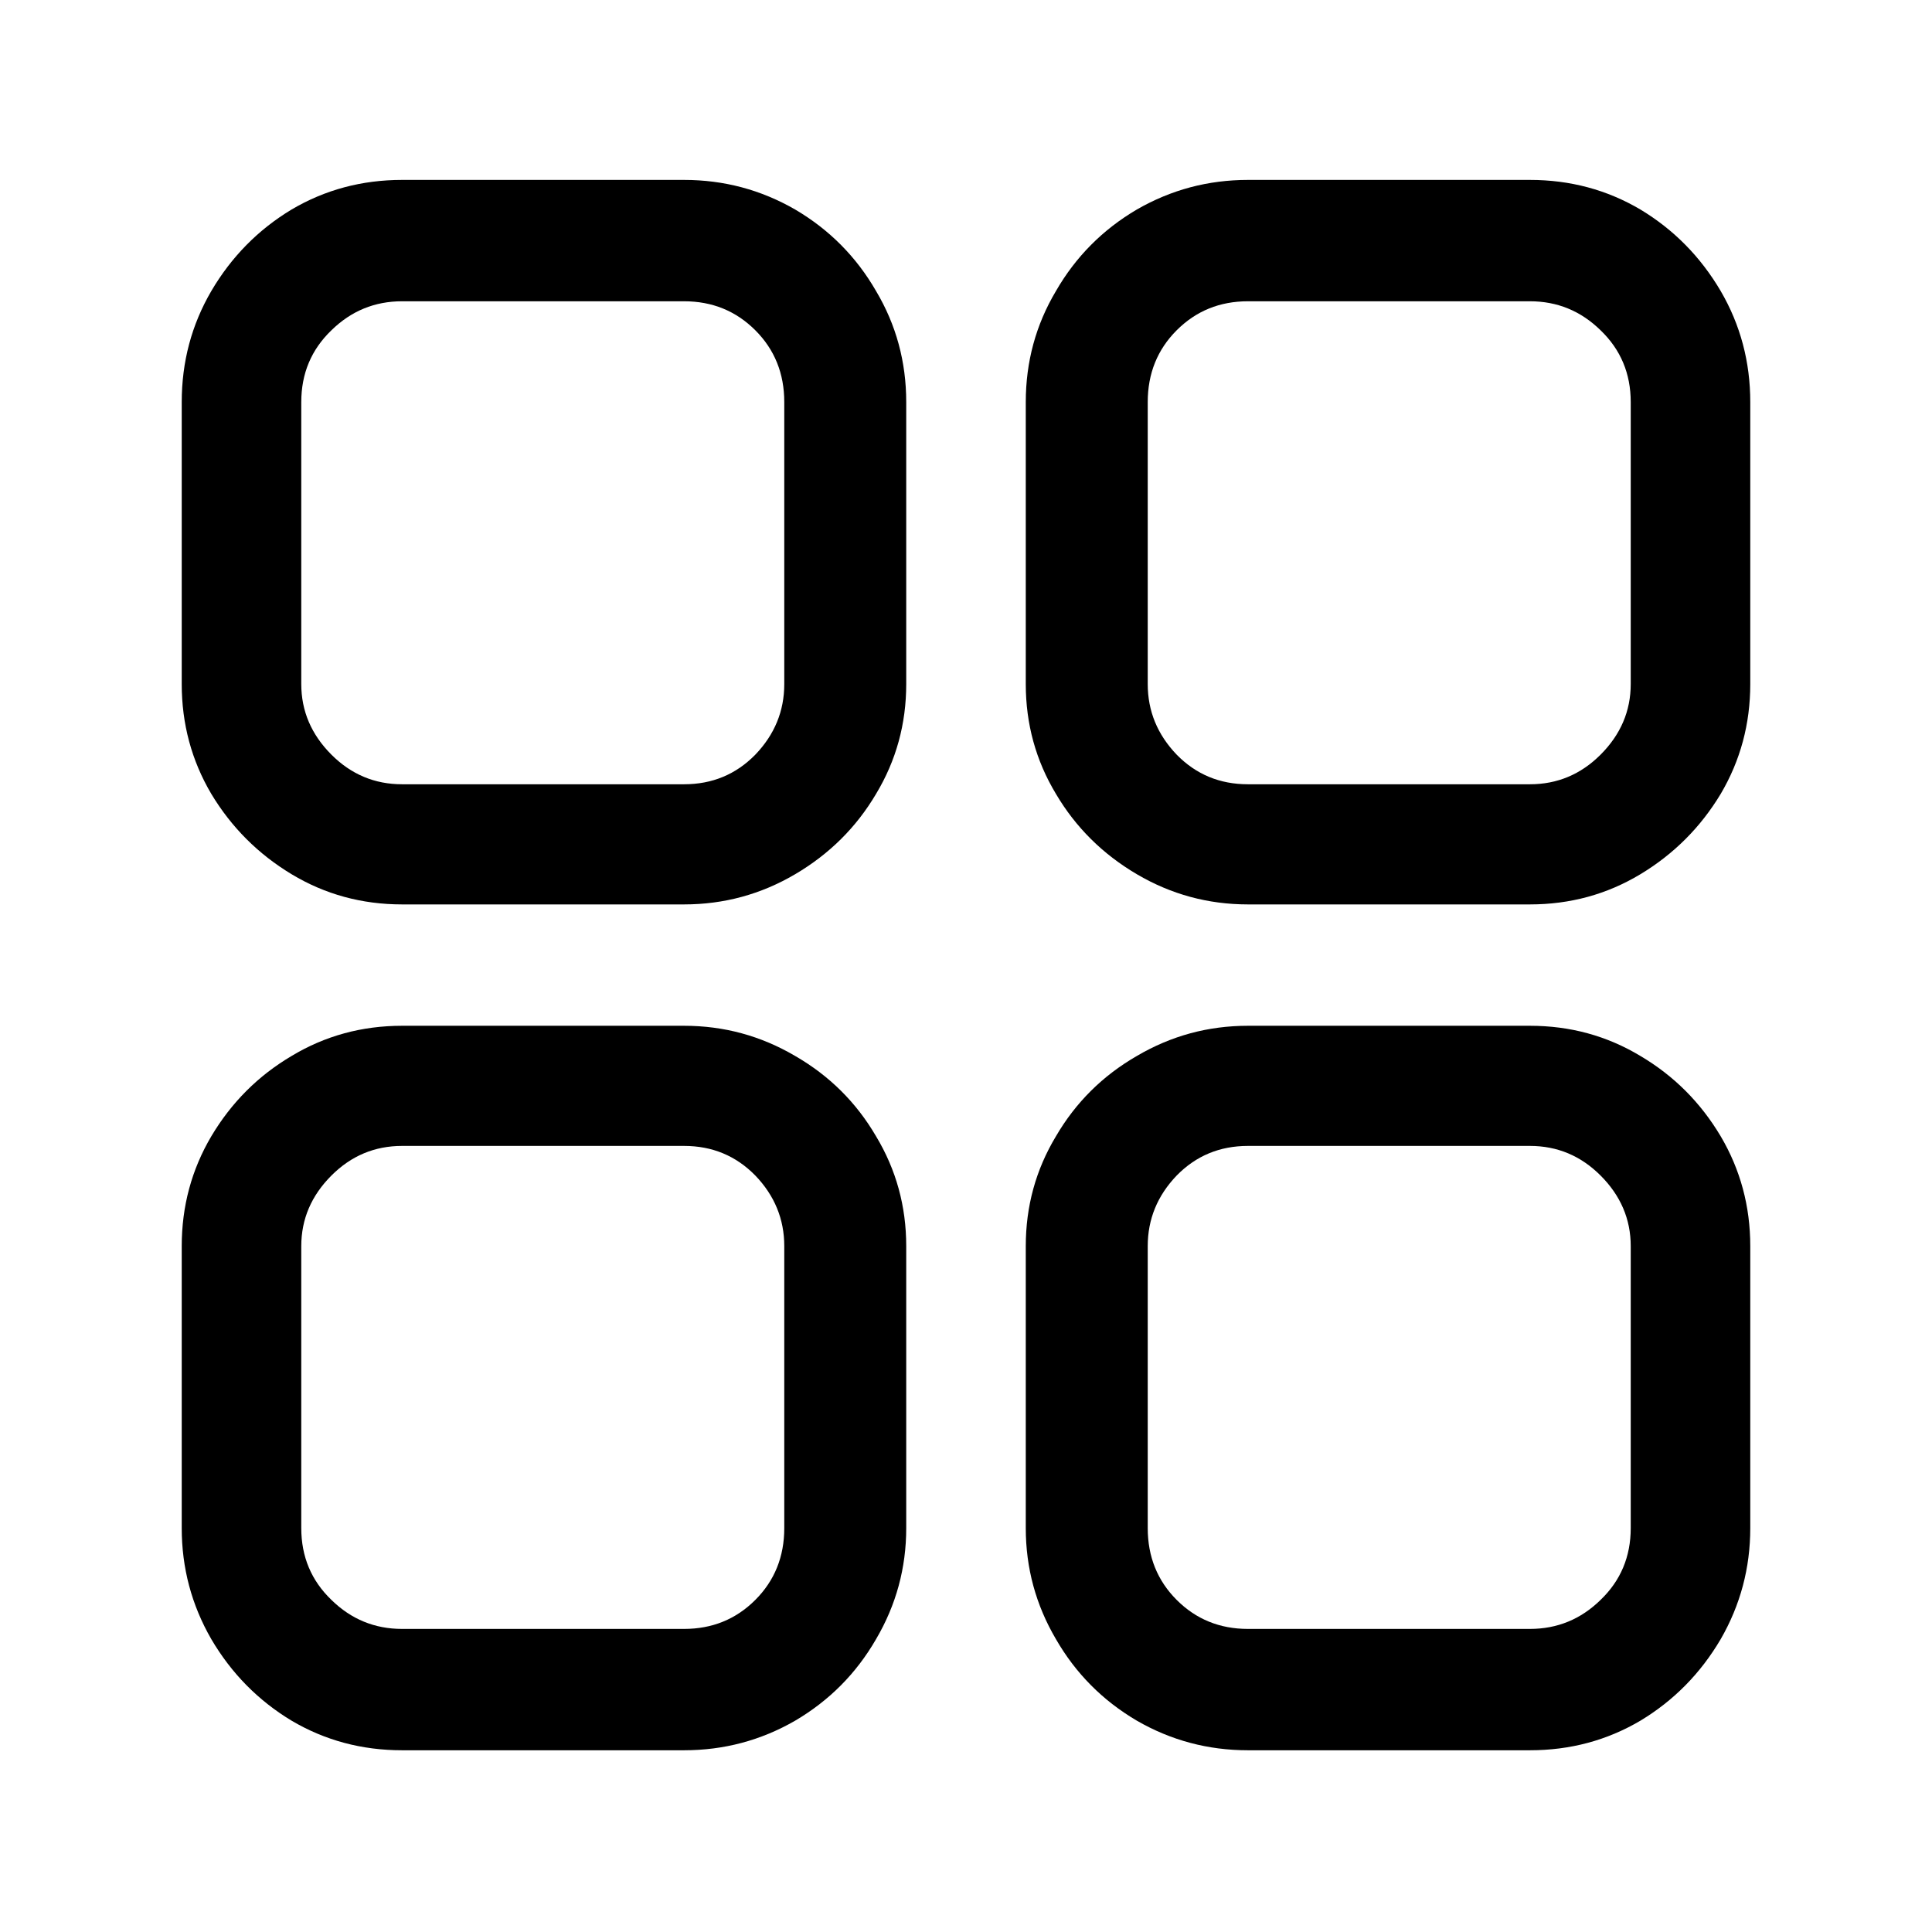 <?xml version="1.0" standalone="no"?>
<svg xmlns="http://www.w3.org/2000/svg" width="32" height="32"><rect width="32" height="32" opacity="0"></rect><g><path d="M25.34 14.98Q26.34 14.98 27.17 14.48Q28 13.98 28.5 13.15Q28.99 12.32 28.99 11.33L28.99 6.66Q28.99 5.66 28.5 4.82Q28 3.97 27.17 3.47Q26.34 2.98 25.34 2.98L20.67 2.98Q19.68 2.98 18.83 3.47Q17.98 3.97 17.49 4.82Q16.99 5.66 16.99 6.66L16.99 11.33Q16.99 12.32 17.49 13.15Q17.98 13.98 18.83 14.48Q19.68 14.98 20.67 14.98L25.34 14.98ZM25.34 4.99Q26.02 4.99 26.51 5.47Q27.01 5.95 27.01 6.66L27.01 11.33Q27.01 12 26.51 12.5Q26.02 12.99 25.34 12.99L20.67 12.99Q19.97 12.99 19.49 12.5Q19.01 12 19.01 11.33L19.01 6.66Q19.01 5.95 19.49 5.47Q19.97 4.99 20.67 4.99L25.34 4.99ZM25.34 28.99Q26.34 28.99 27.17 28.5Q28 28 28.5 27.15Q28.99 26.3 28.99 25.31L28.99 20.64Q28.99 19.65 28.5 18.82Q28 17.98 27.17 17.49Q26.34 16.99 25.34 16.99L20.67 16.99Q19.68 16.99 18.83 17.49Q17.98 17.98 17.49 18.82Q16.99 19.65 16.99 20.64L16.99 25.31Q16.99 26.3 17.49 27.15Q17.98 28 18.83 28.5Q19.68 28.99 20.67 28.99L25.34 28.99ZM25.34 18.98Q26.02 18.98 26.51 19.47Q27.01 19.97 27.01 20.64L27.01 25.31Q27.01 26.02 26.51 26.5Q26.02 26.98 25.34 26.98L20.67 26.98Q19.97 26.98 19.49 26.5Q19.01 26.02 19.01 25.31L19.01 20.64Q19.01 19.97 19.49 19.47Q19.97 18.98 20.67 18.98L25.34 18.98ZM11.33 28.99Q12.32 28.99 13.17 28.5Q14.02 28 14.51 27.15Q15.01 26.3 15.01 25.31L15.01 20.64Q15.01 19.65 14.51 18.82Q14.02 17.98 13.17 17.49Q12.32 16.99 11.33 16.99L6.66 16.99Q5.66 16.99 4.83 17.49Q4 17.98 3.5 18.82Q3.01 19.65 3.01 20.64L3.01 25.31Q3.01 26.3 3.5 27.15Q4 28 4.83 28.5Q5.66 28.99 6.66 28.99L11.33 28.99ZM11.33 18.98Q12.03 18.98 12.51 19.47Q12.99 19.97 12.99 20.64L12.99 25.31Q12.99 26.02 12.51 26.5Q12.03 26.98 11.33 26.98L6.66 26.98Q5.98 26.98 5.49 26.5Q4.99 26.02 4.99 25.31L4.99 20.64Q4.99 19.97 5.49 19.47Q5.98 18.98 6.66 18.98L11.33 18.98ZM11.33 14.98Q12.32 14.98 13.17 14.48Q14.02 13.98 14.51 13.15Q15.01 12.32 15.01 11.33L15.01 6.66Q15.01 5.66 14.51 4.82Q14.02 3.97 13.17 3.47Q12.32 2.98 11.33 2.98L6.66 2.98Q5.66 2.98 4.83 3.47Q4 3.97 3.5 4.82Q3.01 5.66 3.01 6.66L3.01 11.33Q3.01 12.32 3.5 13.15Q4 13.98 4.83 14.48Q5.66 14.98 6.66 14.98L11.33 14.98ZM11.33 4.99Q12.03 4.99 12.51 5.47Q12.99 5.95 12.99 6.66L12.99 11.33Q12.99 12 12.51 12.5Q12.03 12.99 11.33 12.99L6.66 12.99Q5.98 12.99 5.49 12.5Q4.99 12 4.99 11.33L4.99 6.66Q4.99 5.95 5.49 5.47Q5.98 4.99 6.66 4.99L11.33 4.99Z" fill="rgba(0,0,0,1)"></path></g></svg>